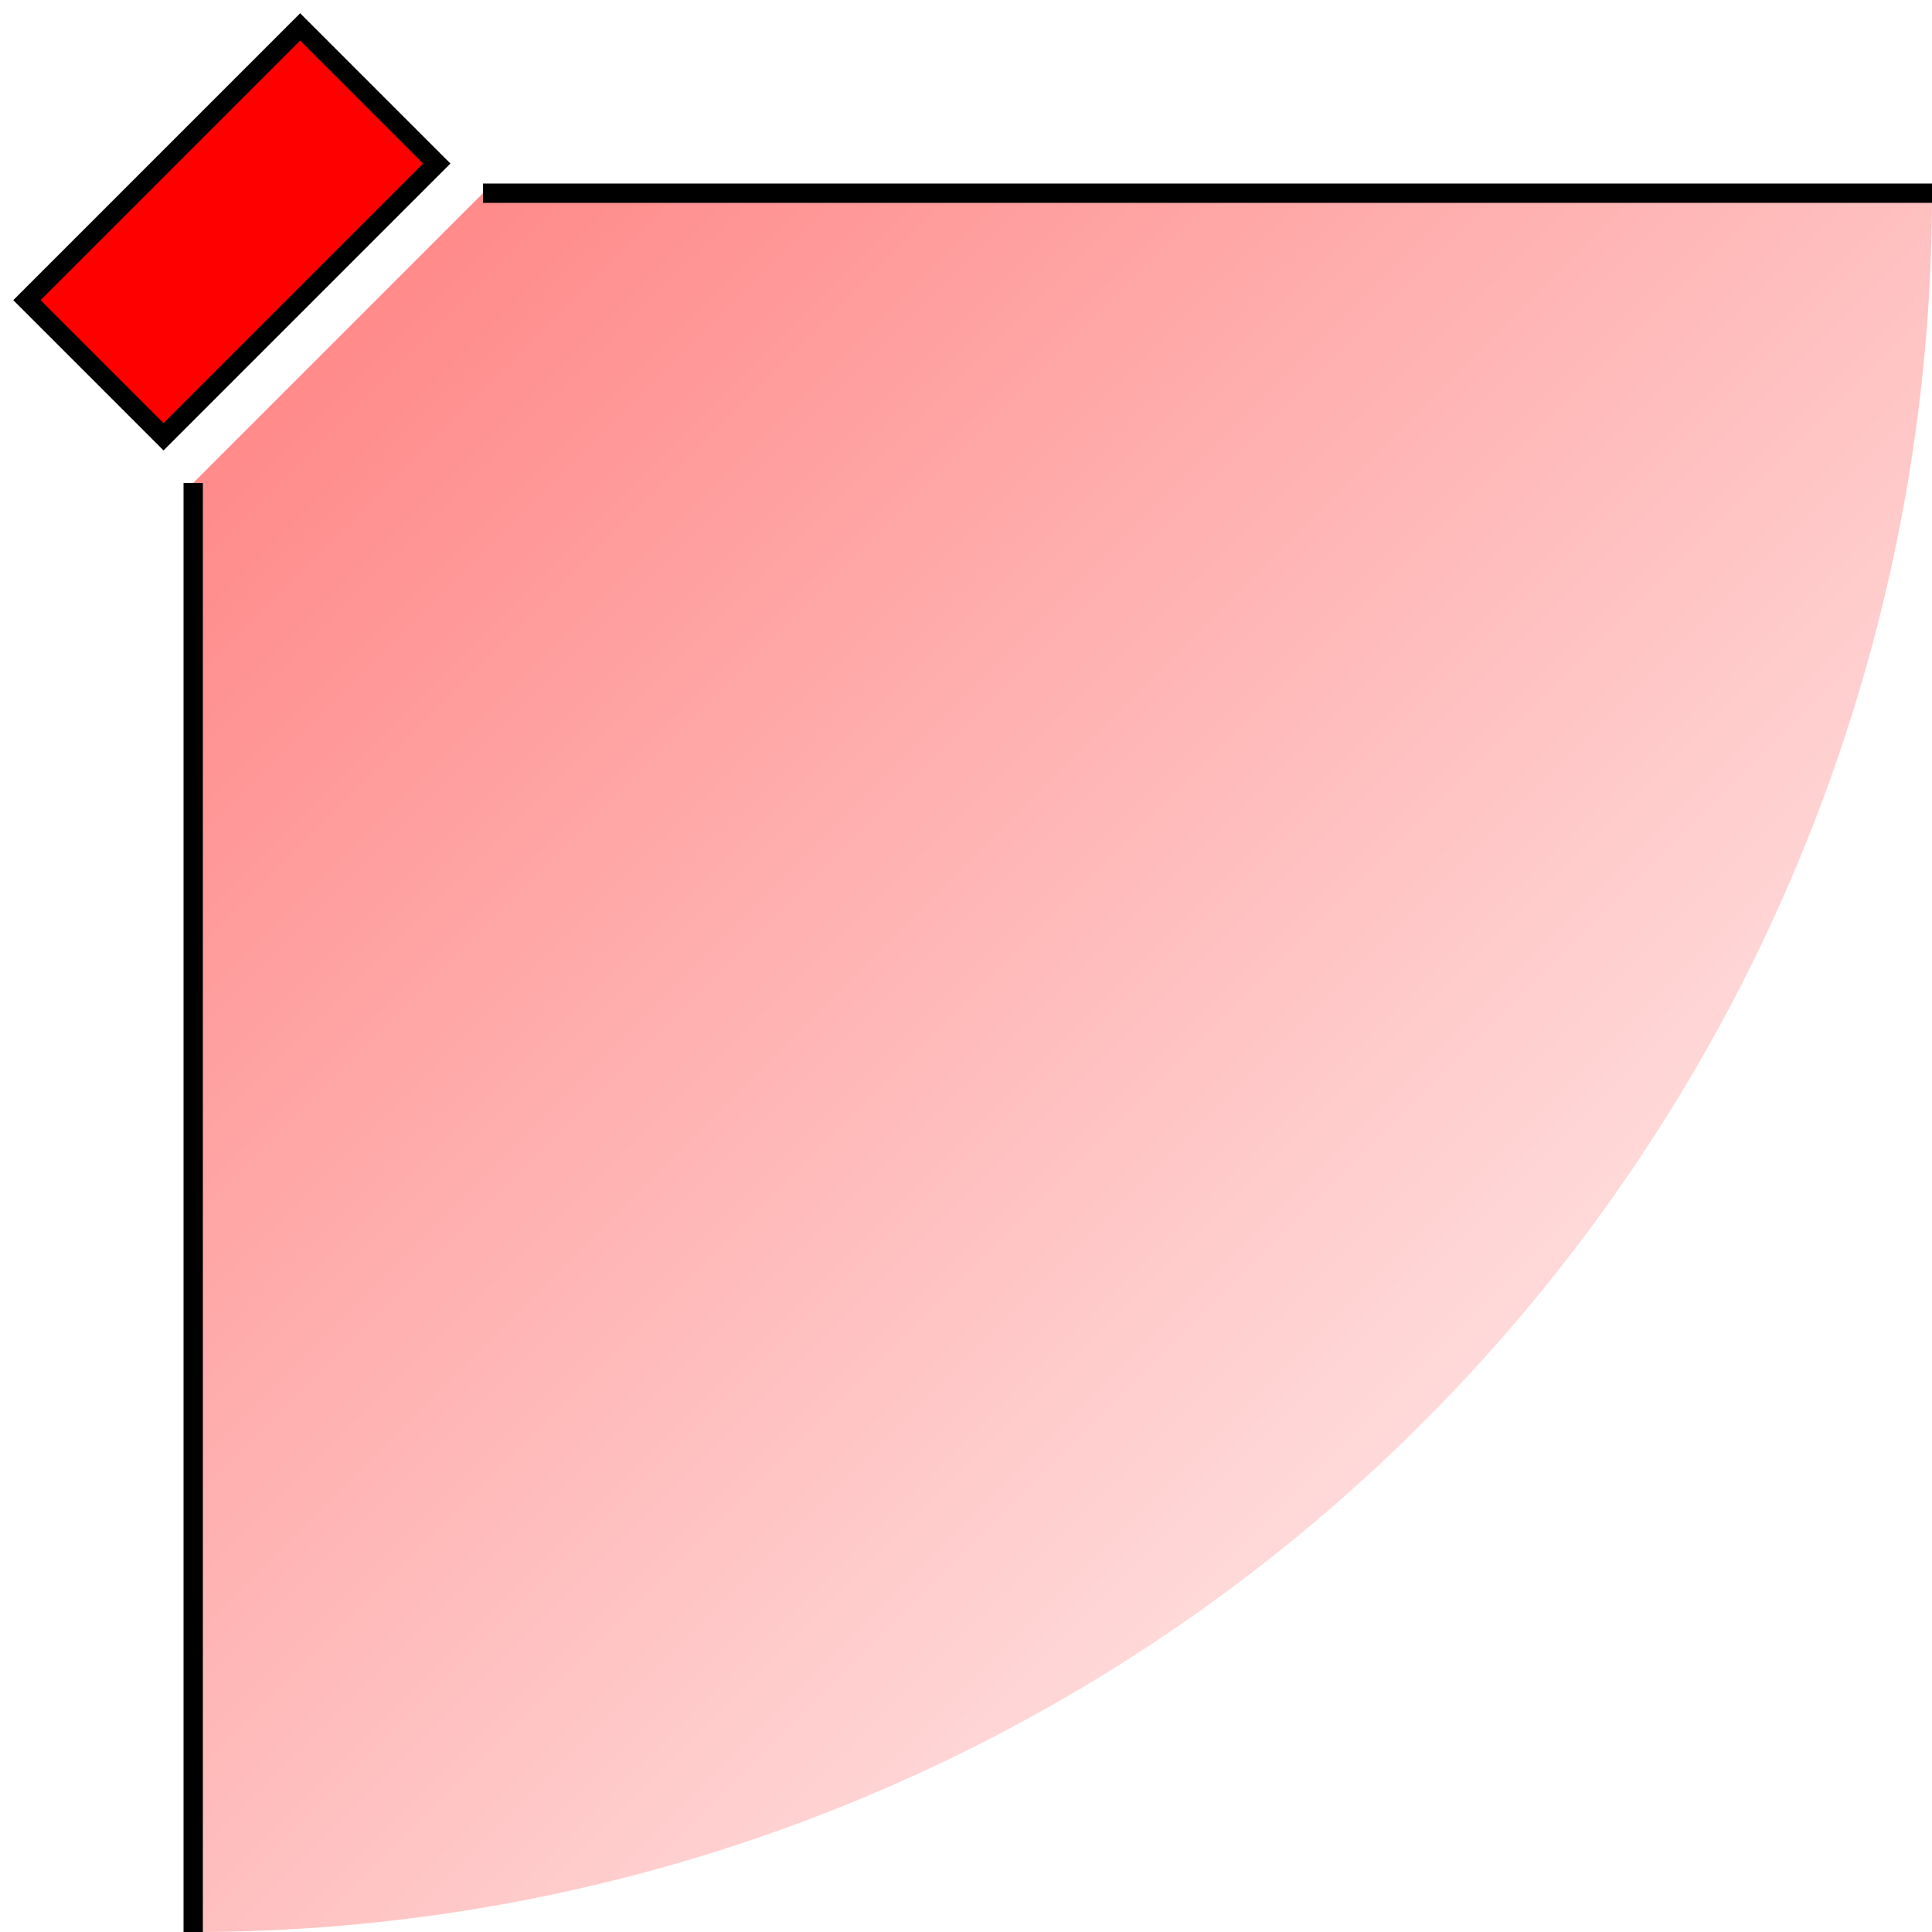 <?xml version="1.0" encoding="UTF-8" standalone="no"?>
<svg xmlns="http://www.w3.org/2000/svg" width="100" height="100">
 <defs><linearGradient id="grad" x1="0%" y1="0%" x2="100%" y2="100%">
  <stop offset="0%" style="stop-color:red;stop-opacity:0.5" />
  <stop offset="100%" style="stop-color:red;stop-opacity:0" />
 </linearGradient></defs>
 <g transform="translate(12,12) rotate(-45)"><rect x="-10" y="-5" width="20" height="10" stroke="black" fill="red"/></g>
 <path d="M 25 10 l 75 0 A 90 90 0 0 1 10 100 L 10 25 z" fill="url(#grad)" stroke="none"/>
 <path d="M 25 10 l 75 0 z M 10 25 l 0 75 z" stroke="black"/>
</svg>
